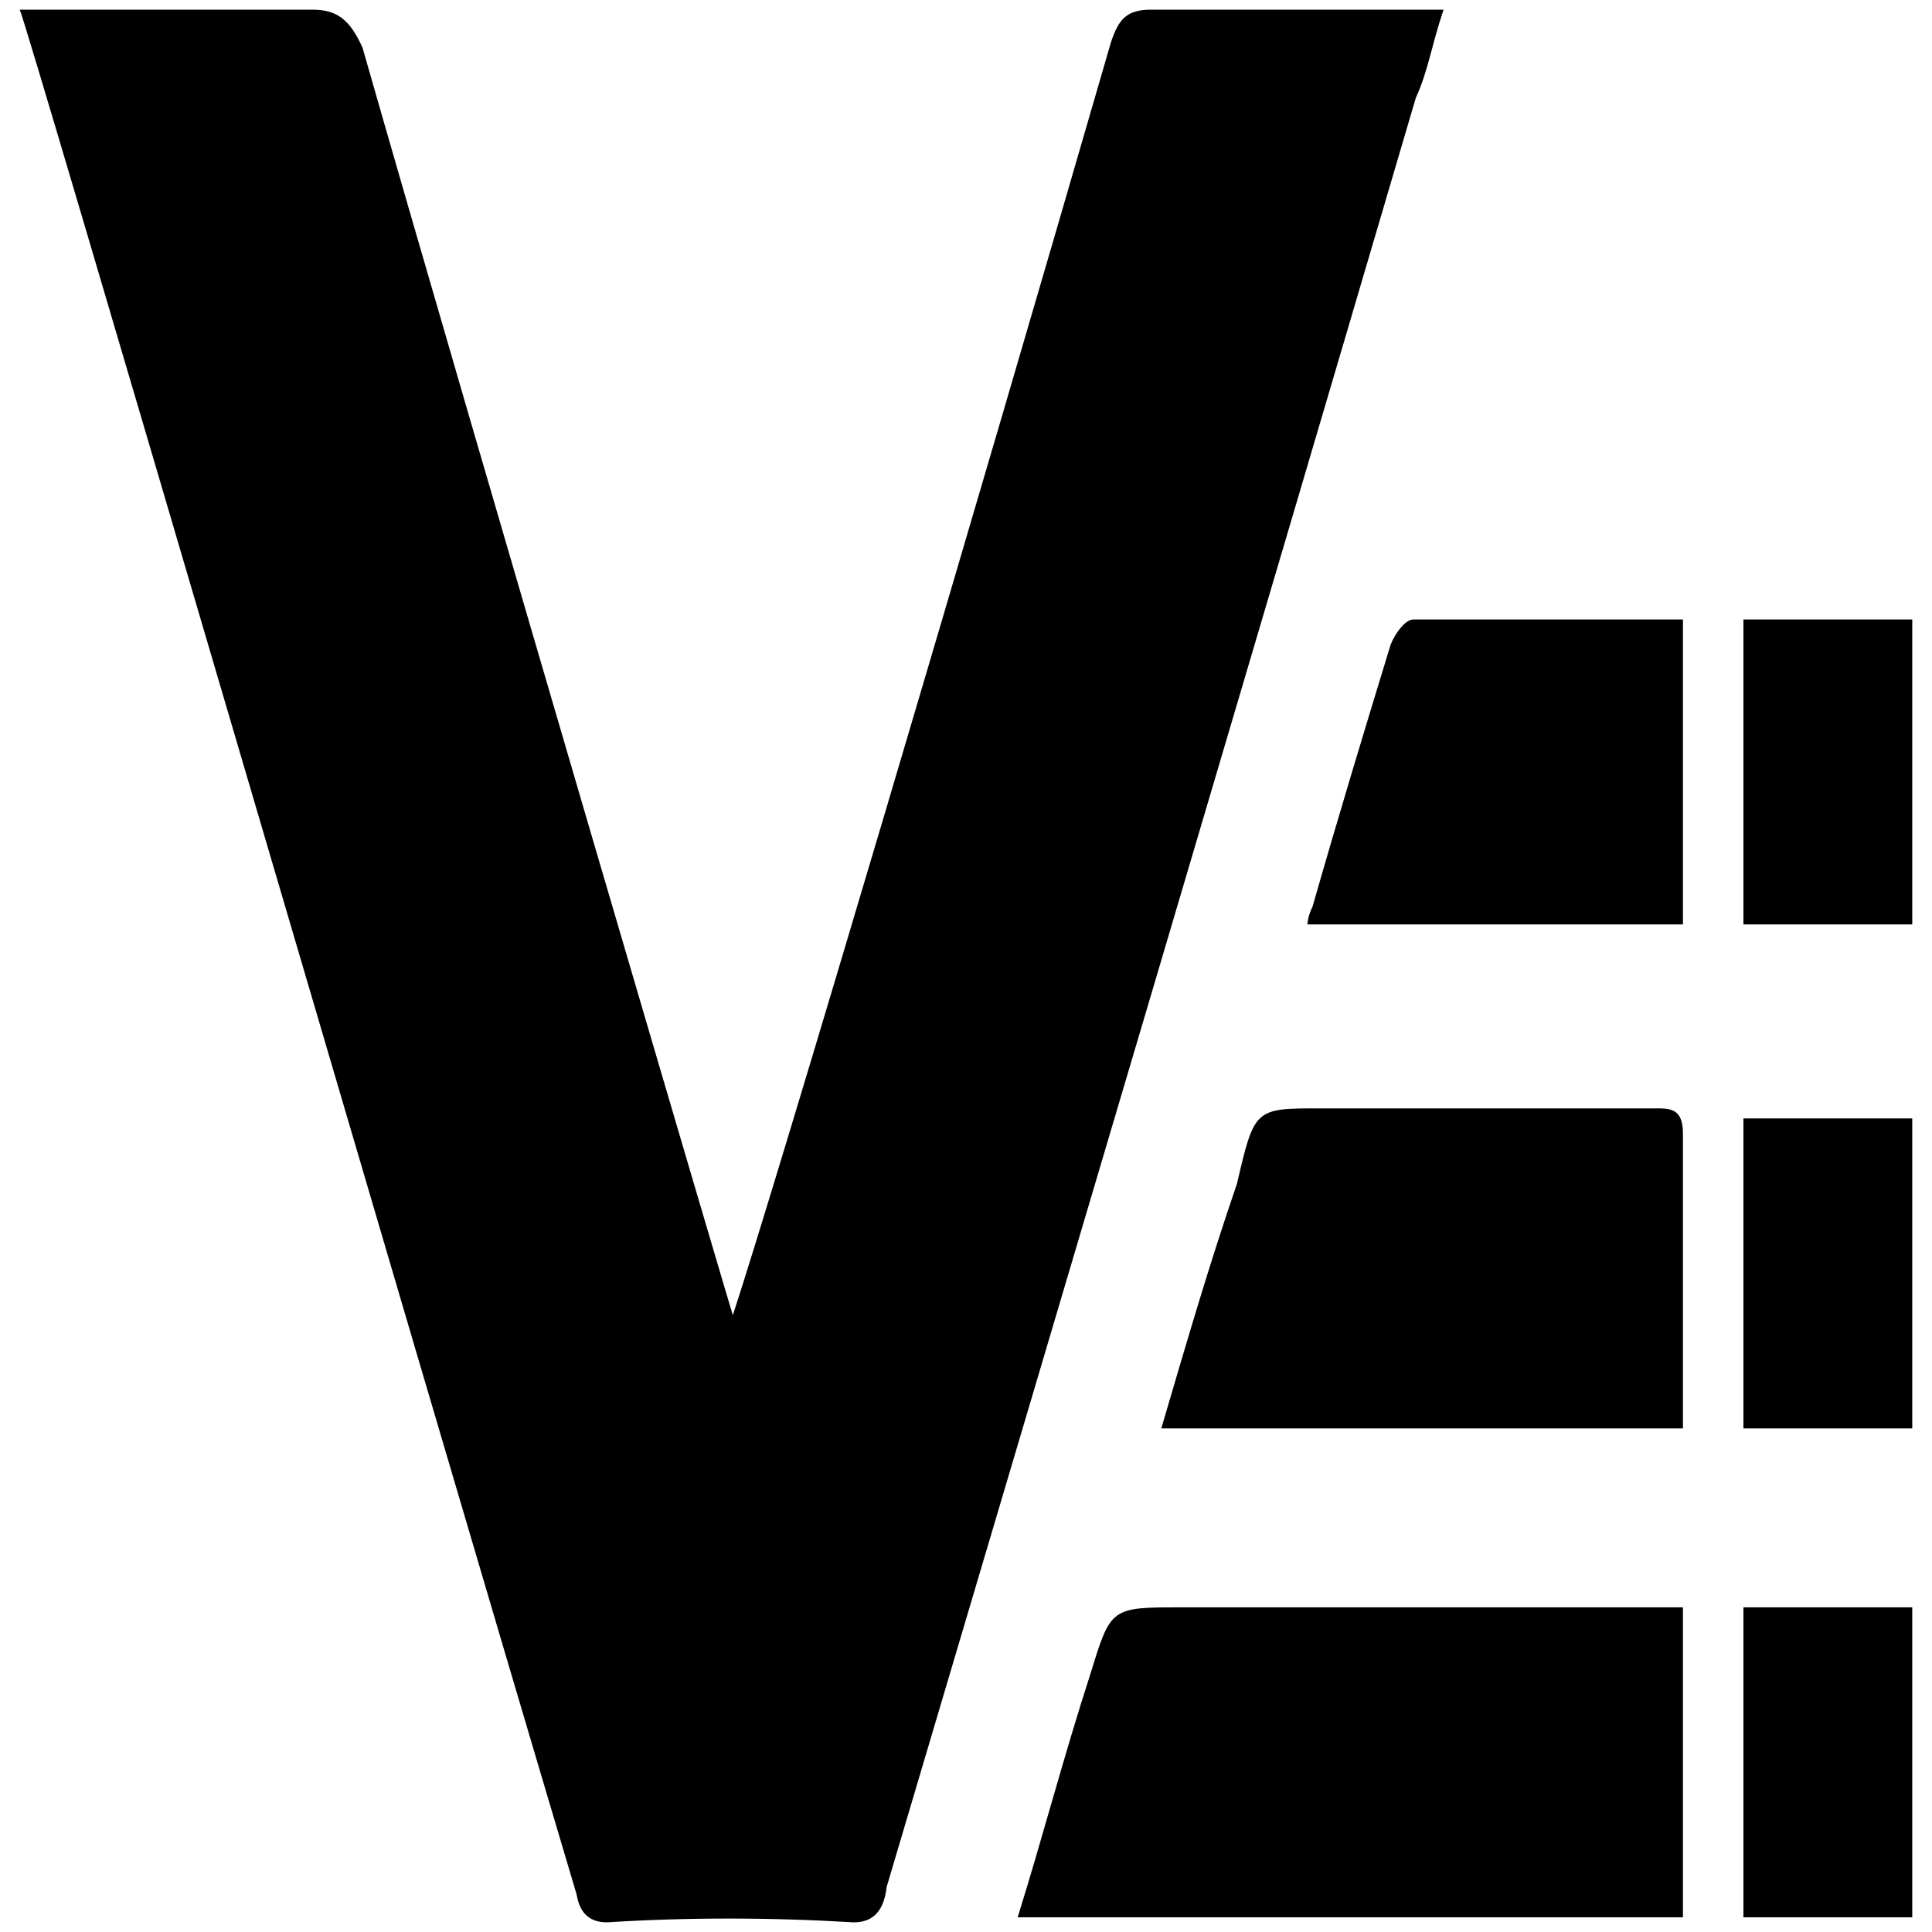 <svg xmlns="http://www.w3.org/2000/svg" viewBox="0 0 1000 1000"><path d="M10.219 5c3.913 7.826 194.347 659.998 288.26 975.65 1.304 7.826 5.217 14.347 15.652 14.347 41.739-2.608 83.478-2.608 127.826 0 10.434 0 15.652-6.521 16.956-18.26C550.217 668.91 641.521 361.086 732.825 50.652c6.522-14.348 7.827-26.087 14.348-45.652H595.87c-13.043 0-16.956 5.217-20.87 16.956-71.738 247.826-172.173 586.955-195.65 658.694 6.52 23.479-136.957-464.346-191.74-656.085C181.088 10.217 174.566 5 161.523 5H31.088zm516.52 987.389h344.347V831.954H611.521c-36.521 0-36.521 0-46.956 33.913-14.348 44.348-24.783 84.783-37.826 126.522zm74.348-253.043h269.999V586.738c0-13.044-6.522-13.044-14.348-13.044H683.26c-33.913 0-33.913 0-43.043 39.13-14.348 41.74-26.087 82.174-39.13 126.522zm75.652-260.869h194.347V320.651H731.521c-3.913 0-9.13 6.522-11.739 13.044-14.348 46.956-27.391 90-40.435 135.652-2.608 5.217-2.608 9.13-2.608 9.13zM902.39 992.389h87.391V831.954h-87.39zm0-253.043h87.391V578.912h-87.39zm0-260.869h87.391V320.651h-87.39z"/></svg>